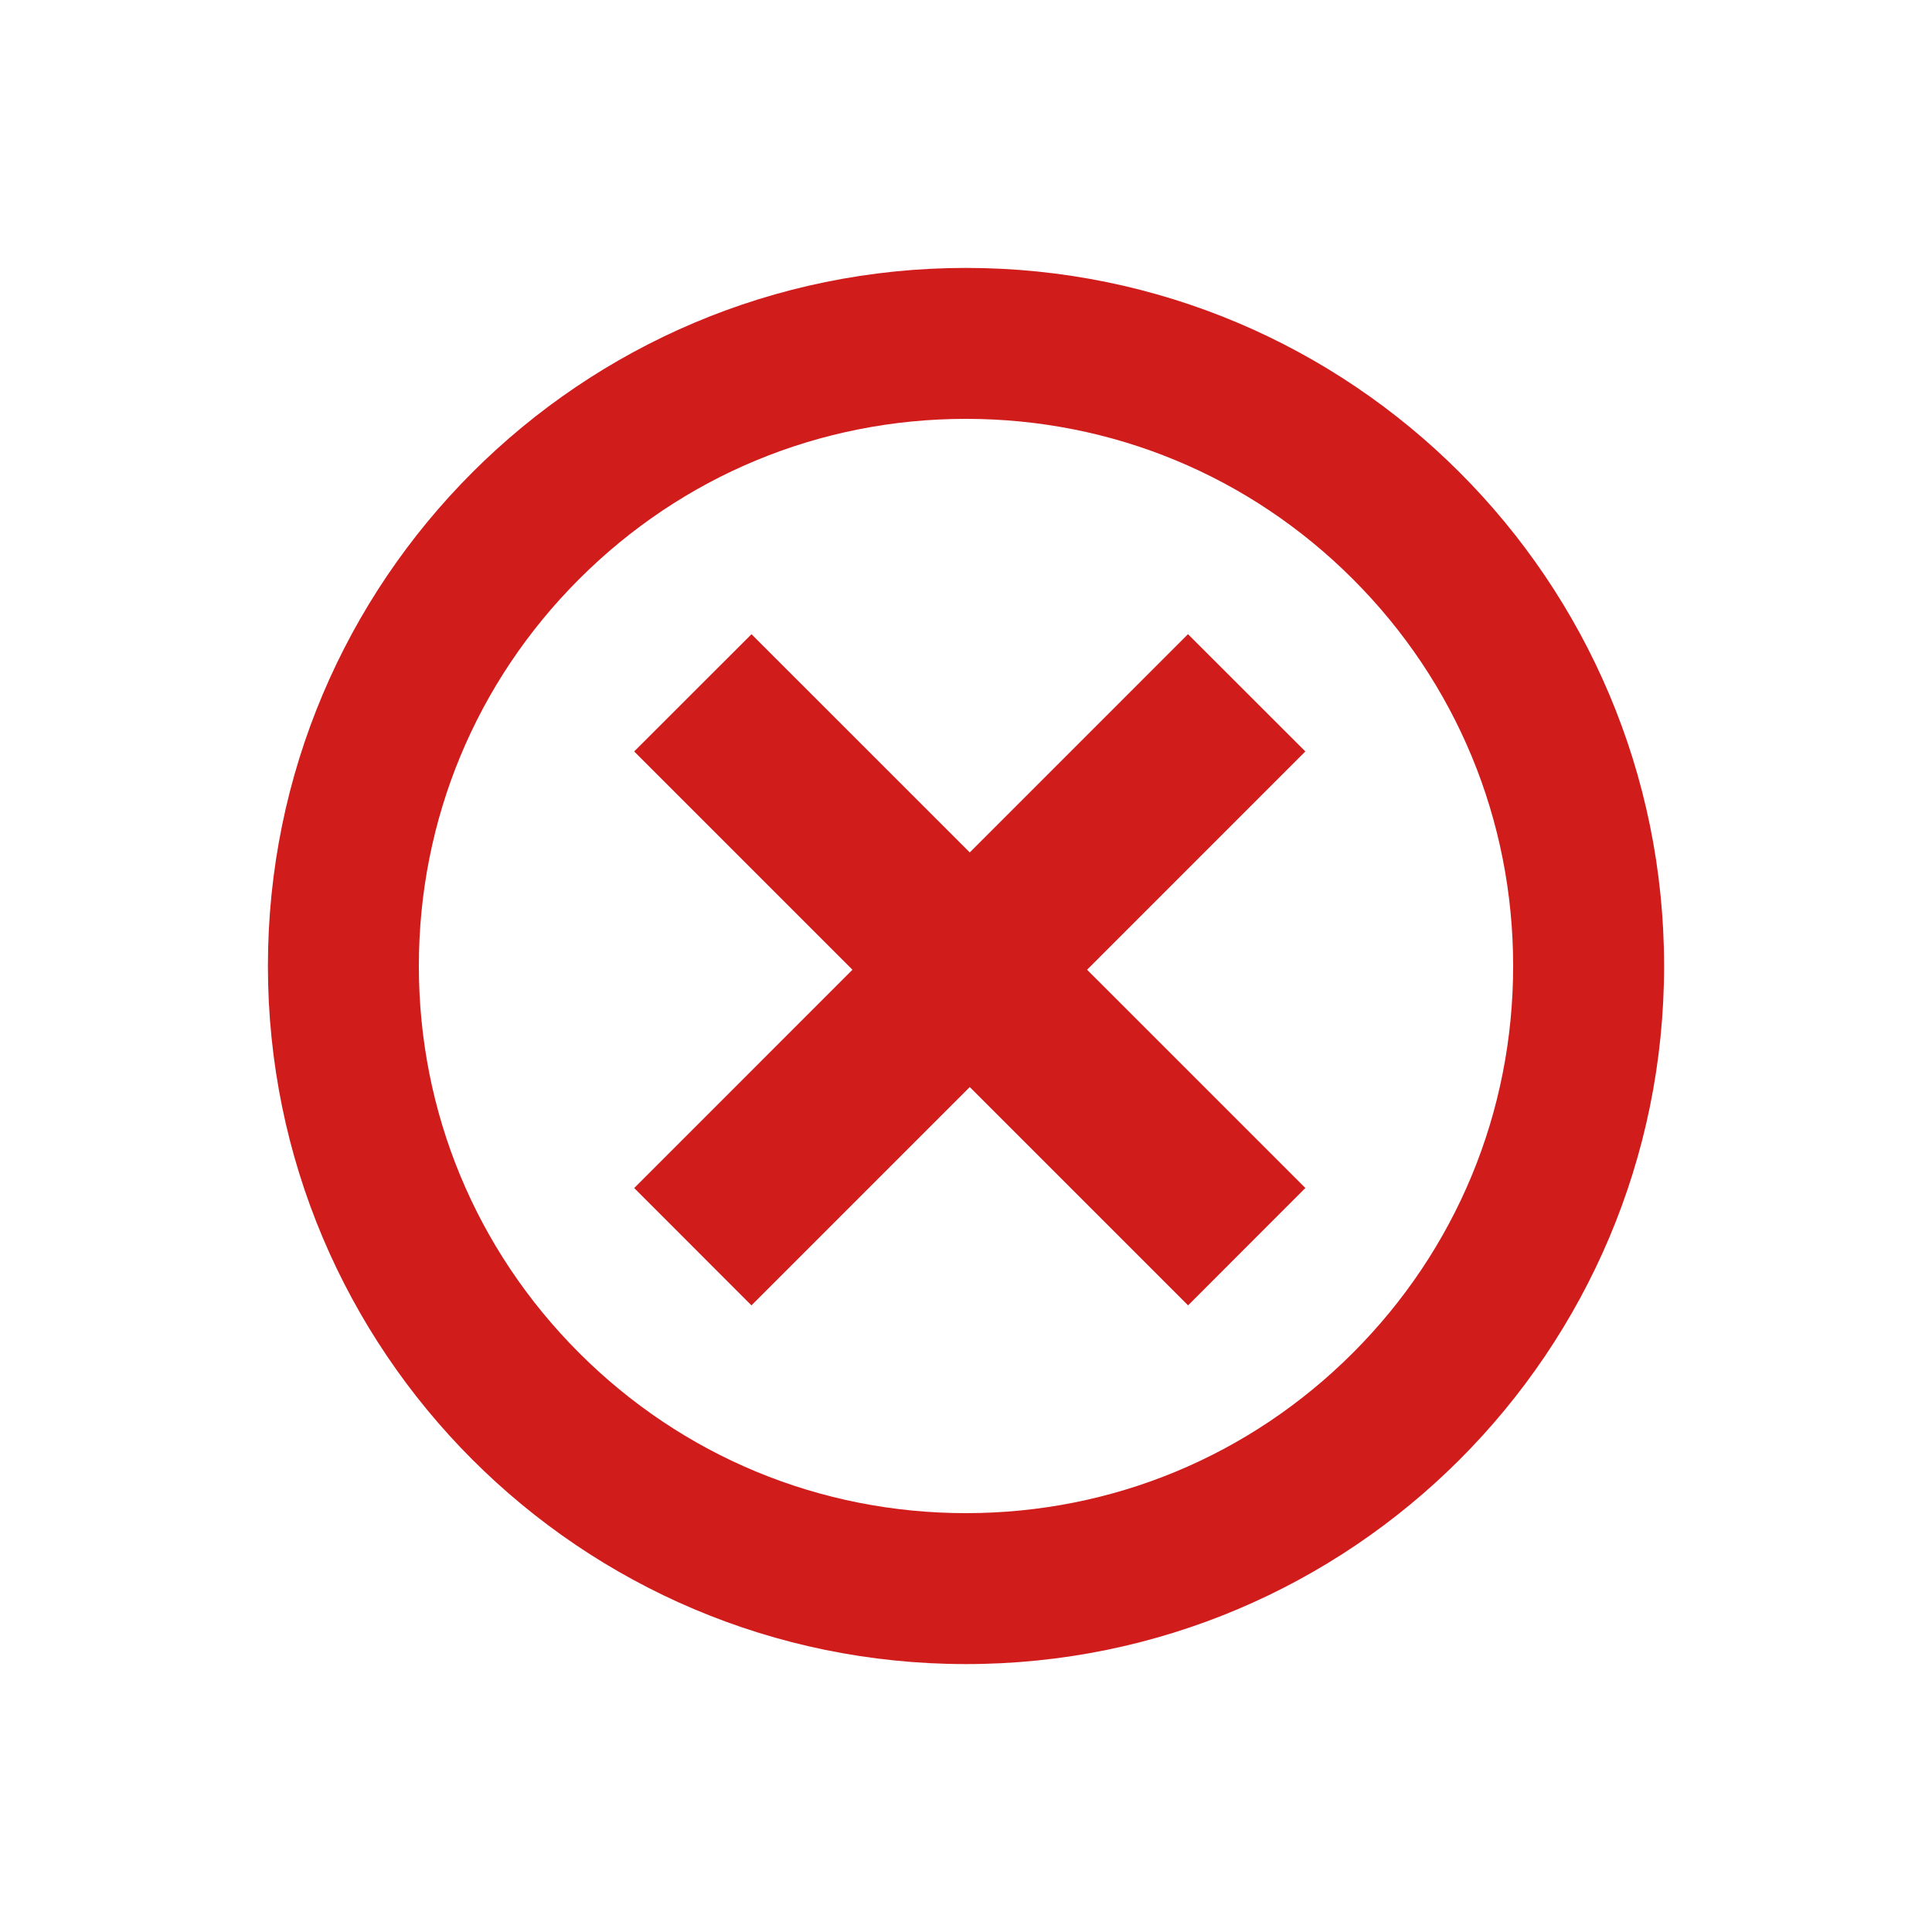 <?xml version="1.0" encoding="utf-8"?>
<!-- Generator: Adobe Illustrator 16.0.0, SVG Export Plug-In . SVG Version: 6.00 Build 0)  -->
<!DOCTYPE svg PUBLIC "-//W3C//DTD SVG 1.1//EN" "http://www.w3.org/Graphics/SVG/1.1/DTD/svg11.dtd">
<svg version="1.1" id="Layer_1" xmlns="http://www.w3.org/2000/svg" xmlns:xlink="http://www.w3.org/1999/xlink" x="0px" y="0px"
	 width="512px" height="512px" viewBox="0 0 512 512" enable-background="new 0 0 512 512" xml:space="preserve">
<path id="checkbox-16-icon" fill="#D11C1C" d="M345.938,314.829l-57.848-57.841l57.842-57.847l-31.102-31.08l-57.832,57.841
	l-57.841-57.832l-31.095,31.075l57.85,57.847l-57.843,57.85l31.075,31.098l57.857-57.86l57.856,57.854L345.938,314.829z M256,111
	c38.73,0,75.145,15.083,102.529,42.47C385.916,180.857,401,217.27,401,256c0,38.73-15.083,75.144-42.471,102.53
	C331.143,385.916,294.73,401,256,401c-38.73,0-75.144-15.083-102.53-42.47C126.084,331.143,111,294.73,111,256
	c0-38.73,15.083-75.144,42.47-102.53C180.857,126.084,217.27,111,256,111z M256,71C153.827,71,71,153.828,71,256s82.827,185,185,185
	c102.172,0,185-82.828,185-185S358.172,71,256,71z"/>
</svg>
